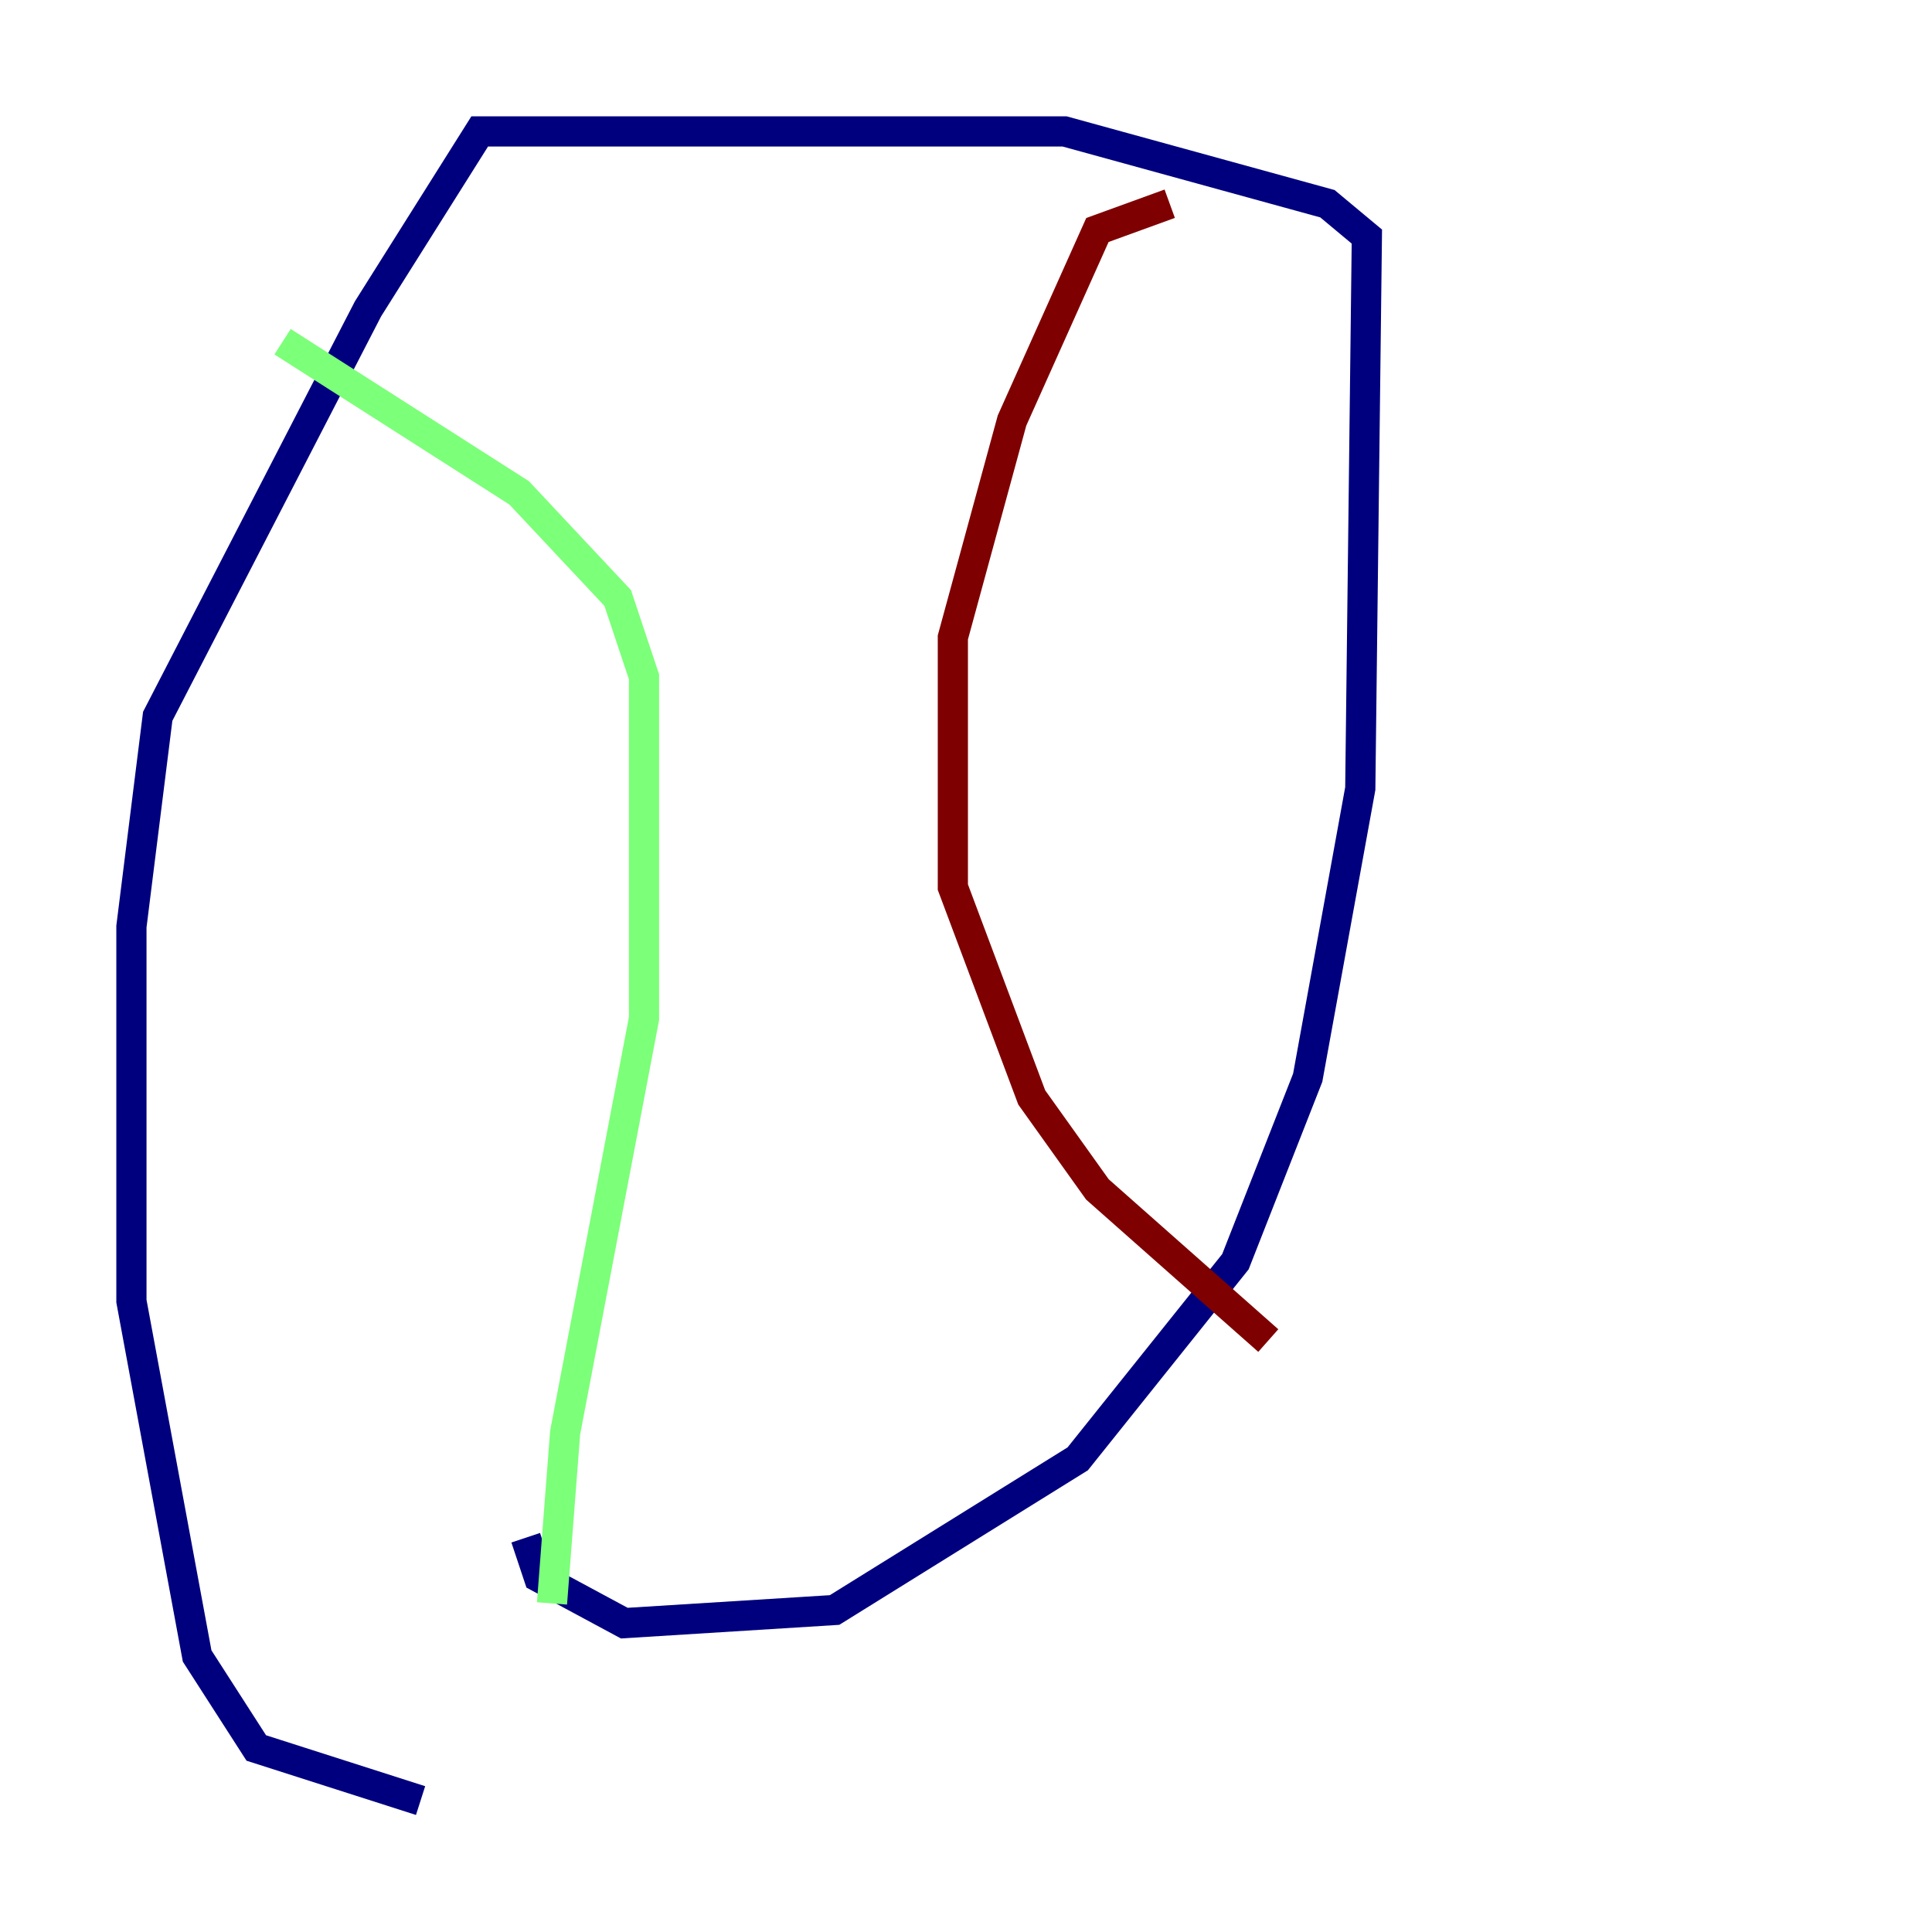 <?xml version="1.0" encoding="utf-8" ?>
<svg baseProfile="tiny" height="128" version="1.2" viewBox="0,0,128,128" width="128" xmlns="http://www.w3.org/2000/svg" xmlns:ev="http://www.w3.org/2001/xml-events" xmlns:xlink="http://www.w3.org/1999/xlink"><defs /><polyline fill="none" points="34.83,101.878 35.701,104.49 41.361,107.537 55.292,106.667 71.401,96.653 81.85,83.592 86.639,71.401 90.122,52.245 90.558,15.674 87.946,13.497 70.531,8.707 31.782,8.707 24.381,20.463 10.449,47.456 8.707,61.388 8.707,86.204 13.061,109.714 16.98,115.809 27.864,119.293" stroke="#00007f" stroke-width="2" /><polyline fill="none" points="18.721,22.64 34.395,32.653 40.925,39.619 42.667,44.843 42.667,67.483 37.442,94.912 36.571,106.231" stroke="#7cff79" stroke-width="2" /><polyline fill="none" points="77.497,13.497 72.707,15.238 67.048,27.864 63.129,42.231 63.129,58.776 68.354,72.707 72.707,78.803 84.027,88.816" stroke="#7f0000" stroke-width="2" /></svg>